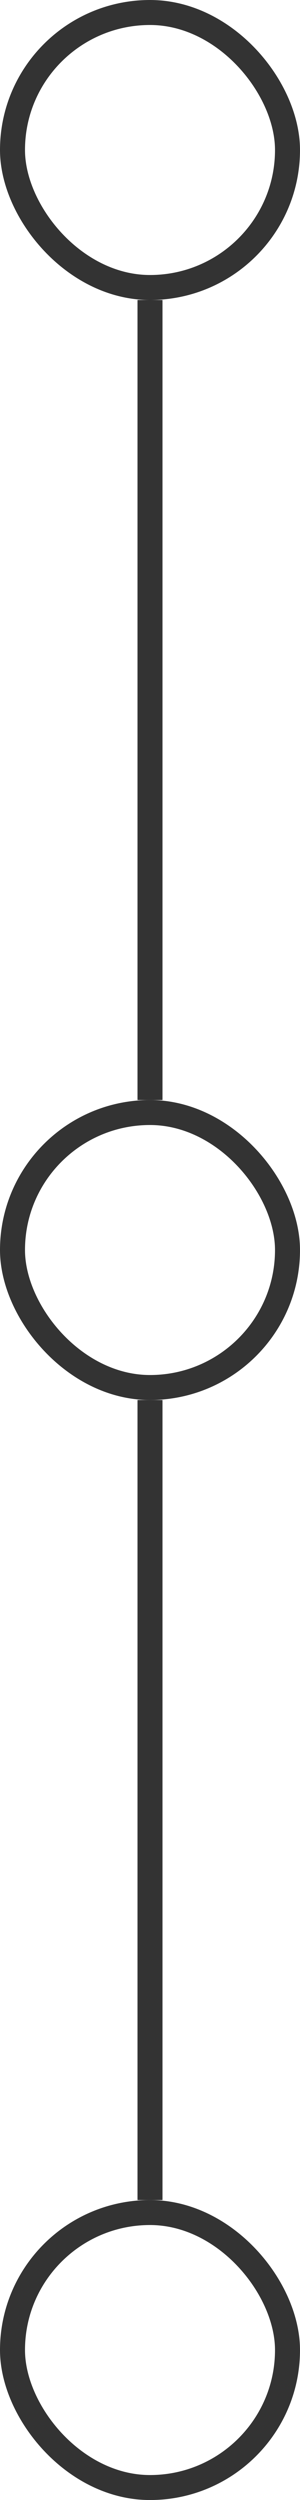 <svg width="12" height="100" viewBox="0 0 12 100" fill="none" xmlns="http://www.w3.org/2000/svg">
<rect x="0.5" y="0.5" width="11" height="11" rx="5.5" stroke="#333333"/>
<path d="M6 12V44" stroke="#333333"/>
<rect x="0.5" y="44.5" width="11" height="11" rx="5.5" stroke="#333333"/>
<path d="M6 56V88" stroke="#333333"/>
<rect x="0.5" y="88.5" width="11" height="11" rx="5.5" stroke="#333333"/>
</svg>

